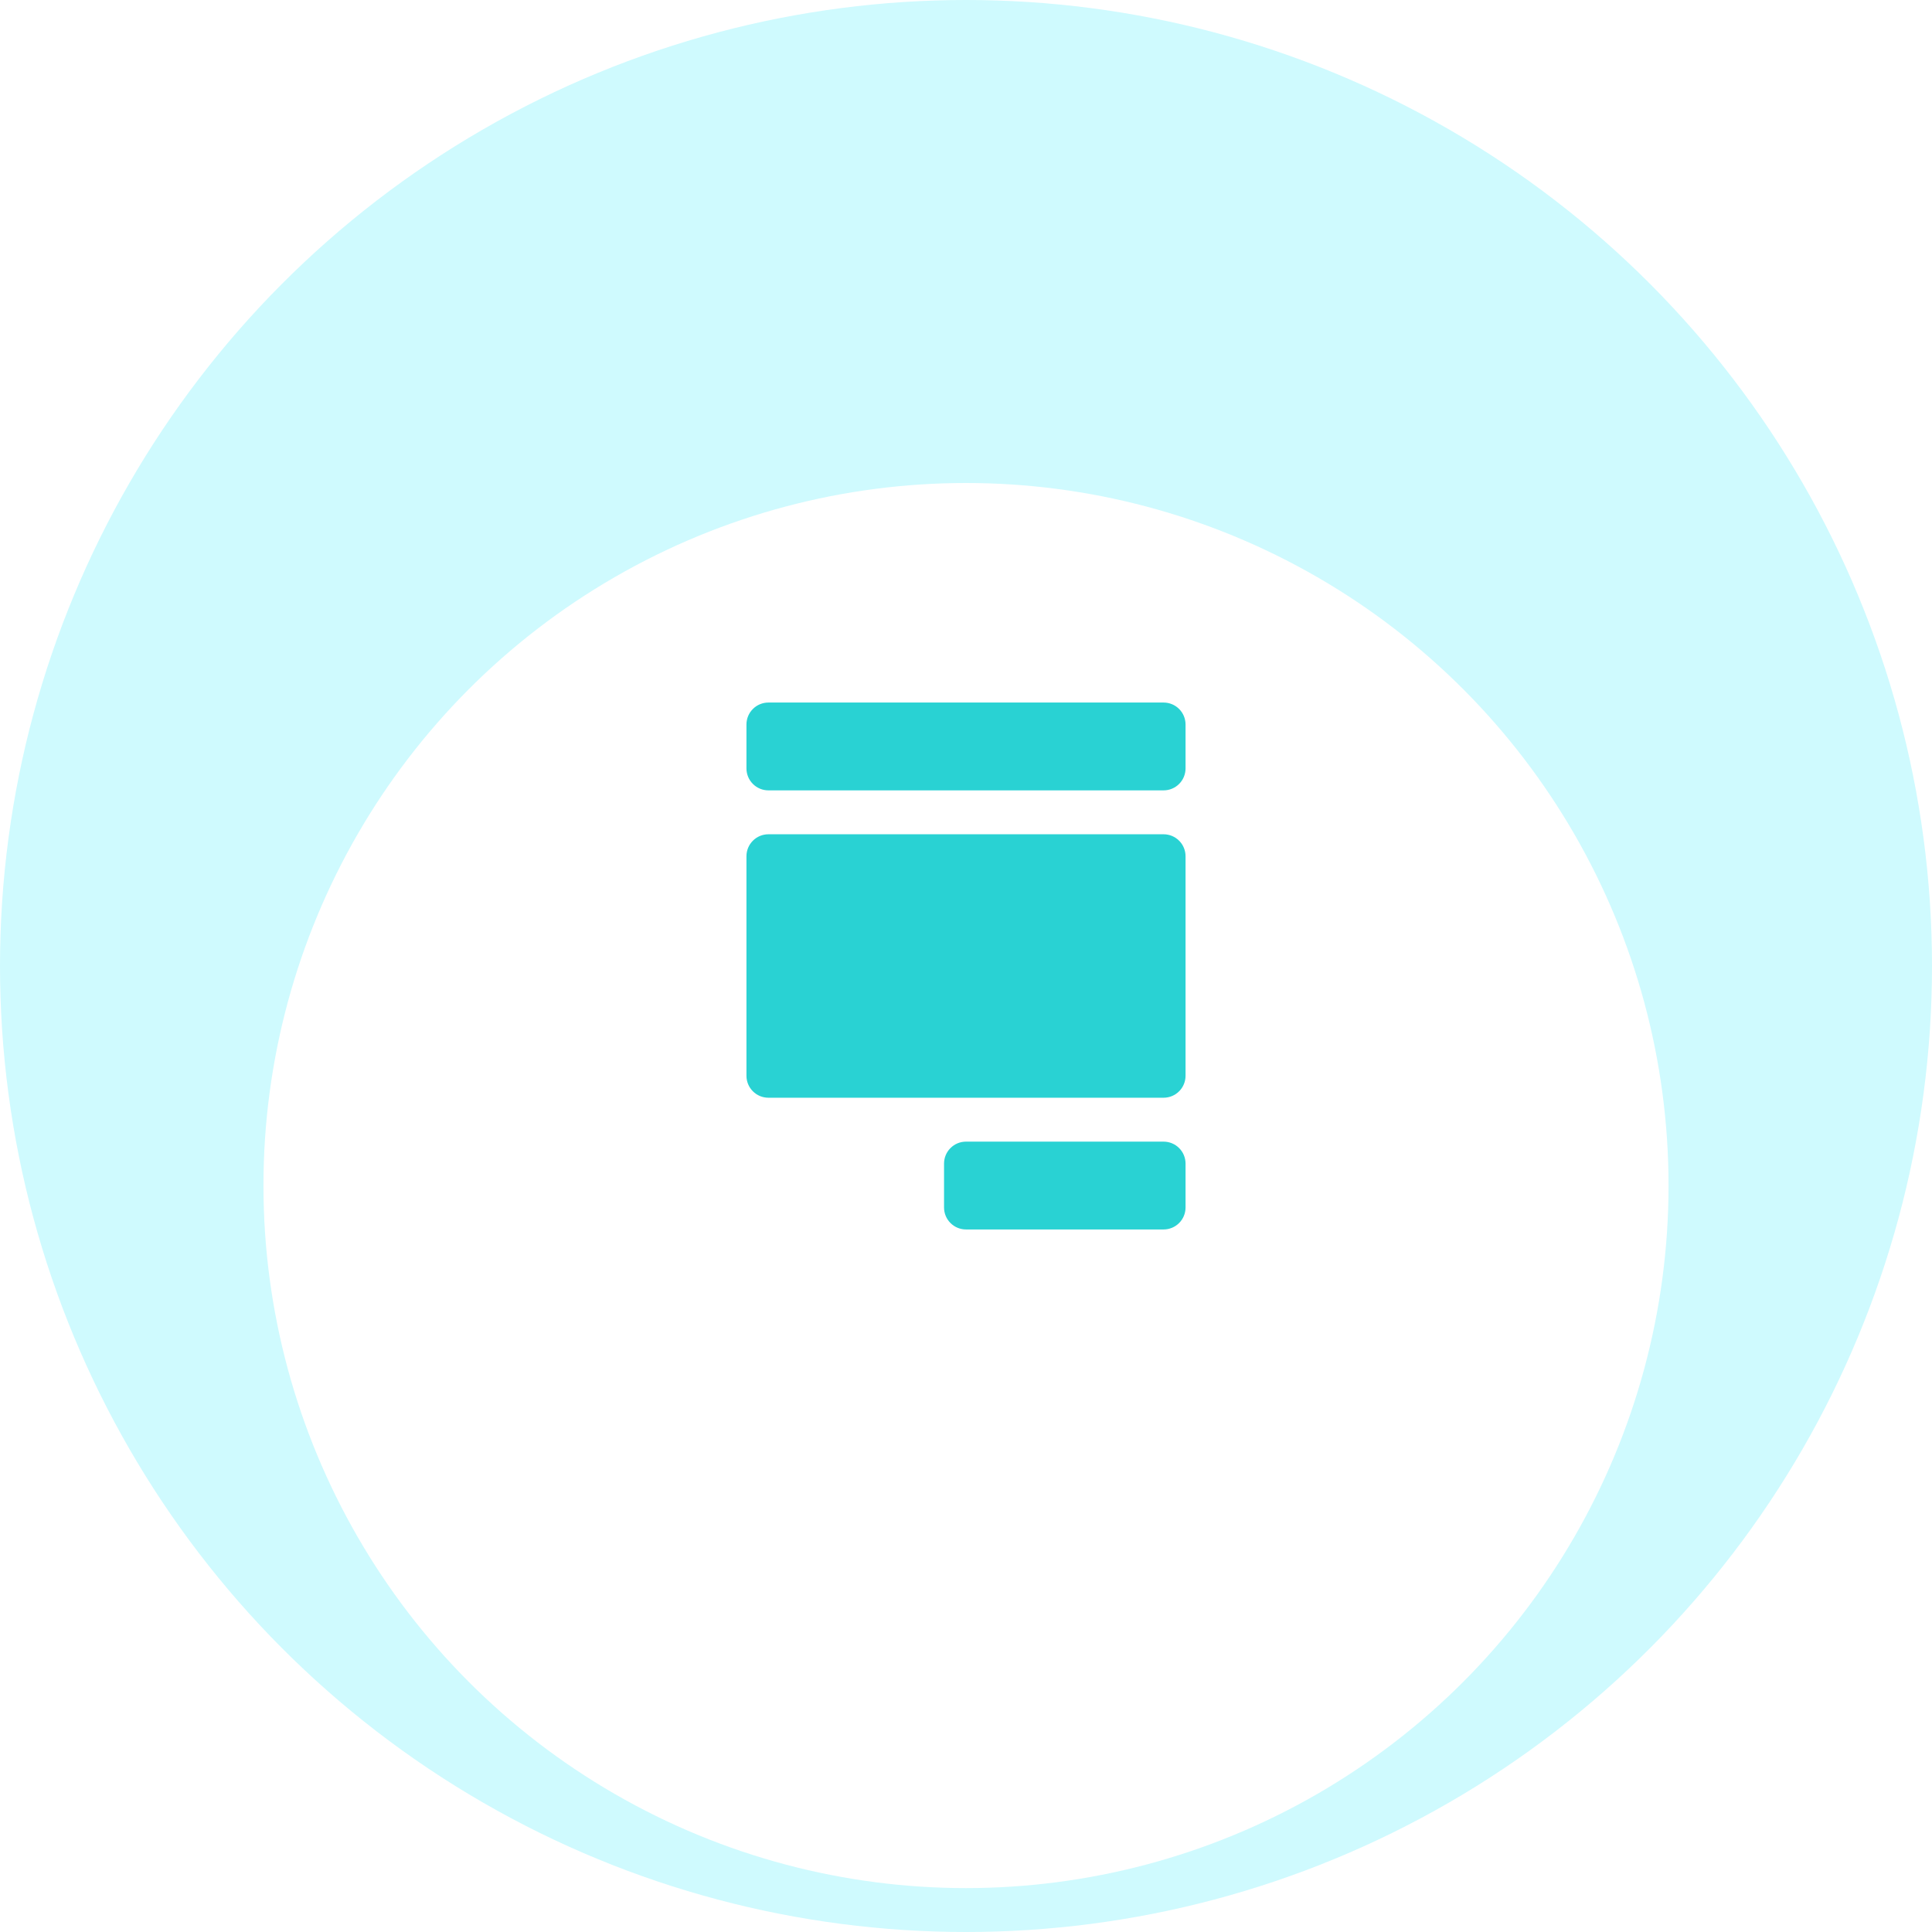 <svg width="88" height="88" viewBox="0 0 88 88" fill="none" xmlns="http://www.w3.org/2000/svg">
<g clip-path="url(#clip0_4239_209)">
<circle cx="44" cy="44" r="44" fill="#CFFAFE"/>
<g filter="url(#filter0_d_4239_209)">
<circle cx="44" cy="44" r="32" fill="white"/>
</g>
<path d="M53 56H44C43.735 56 43.48 55.895 43.293 55.707C43.105 55.52 43 55.265 43 55V53C43 52.735 43.105 52.48 43.293 52.293C43.48 52.105 43.735 52 44 52H53C53.265 52 53.52 52.105 53.707 52.293C53.895 52.48 54 52.735 54 53V55C54 55.265 53.895 55.52 53.707 55.707C53.52 55.895 53.265 56 53 56Z" fill="#29D2D3"/>
<path d="M53 32H35C34.735 32 34.48 32.105 34.293 32.293C34.105 32.48 34 32.735 34 33V35C34 35.265 34.105 35.52 34.293 35.707C34.48 35.895 34.735 36 35 36H53C53.265 36 53.52 35.895 53.707 35.707C53.895 35.52 54 35.265 54 35V33C54 32.735 53.895 32.48 53.707 32.293C53.52 32.105 53.265 32 53 32Z" fill="#29D2D3"/>
<path d="M53 38H35C34.735 38 34.48 38.105 34.293 38.293C34.105 38.48 34 38.735 34 39V49C34 49.265 34.105 49.52 34.293 49.707C34.48 49.895 34.735 50 35 50H53C53.265 50 53.52 49.895 53.707 49.707C53.895 49.52 54 49.265 54 49V39C54 38.735 53.895 38.48 53.707 38.293C53.52 38.105 53.265 38 53 38Z" fill="#29D2D3"/>
</g>
<defs>
<filter id="filter0_d_4239_209" x="-8" y="2" width="104" height="104" filterUnits="userSpaceOnUse" color-interpolation-filters="sRGB">
<feFlood flood-opacity="0" result="BackgroundImageFix"/>
<feColorMatrix in="SourceAlpha" type="matrix" values="0 0 0 0 0 0 0 0 0 0 0 0 0 0 0 0 0 0 127 0" result="hardAlpha"/>
<feOffset dy="10"/>
<feGaussianBlur stdDeviation="10"/>
<feColorMatrix type="matrix" values="0 0 0 0 0.11 0 0 0 0 0.173 0 0 0 0 0.251 0 0 0 0.08 0"/>
<feBlend mode="normal" in2="BackgroundImageFix" result="effect1_dropShadow_4239_209"/>
<feBlend mode="normal" in="SourceGraphic" in2="effect1_dropShadow_4239_209" result="shape"/>
</filter>
<clipPath id="clip0_4239_209">
<rect width="88" height="88" fill="white"/>
</clipPath>
</defs>
</svg>
